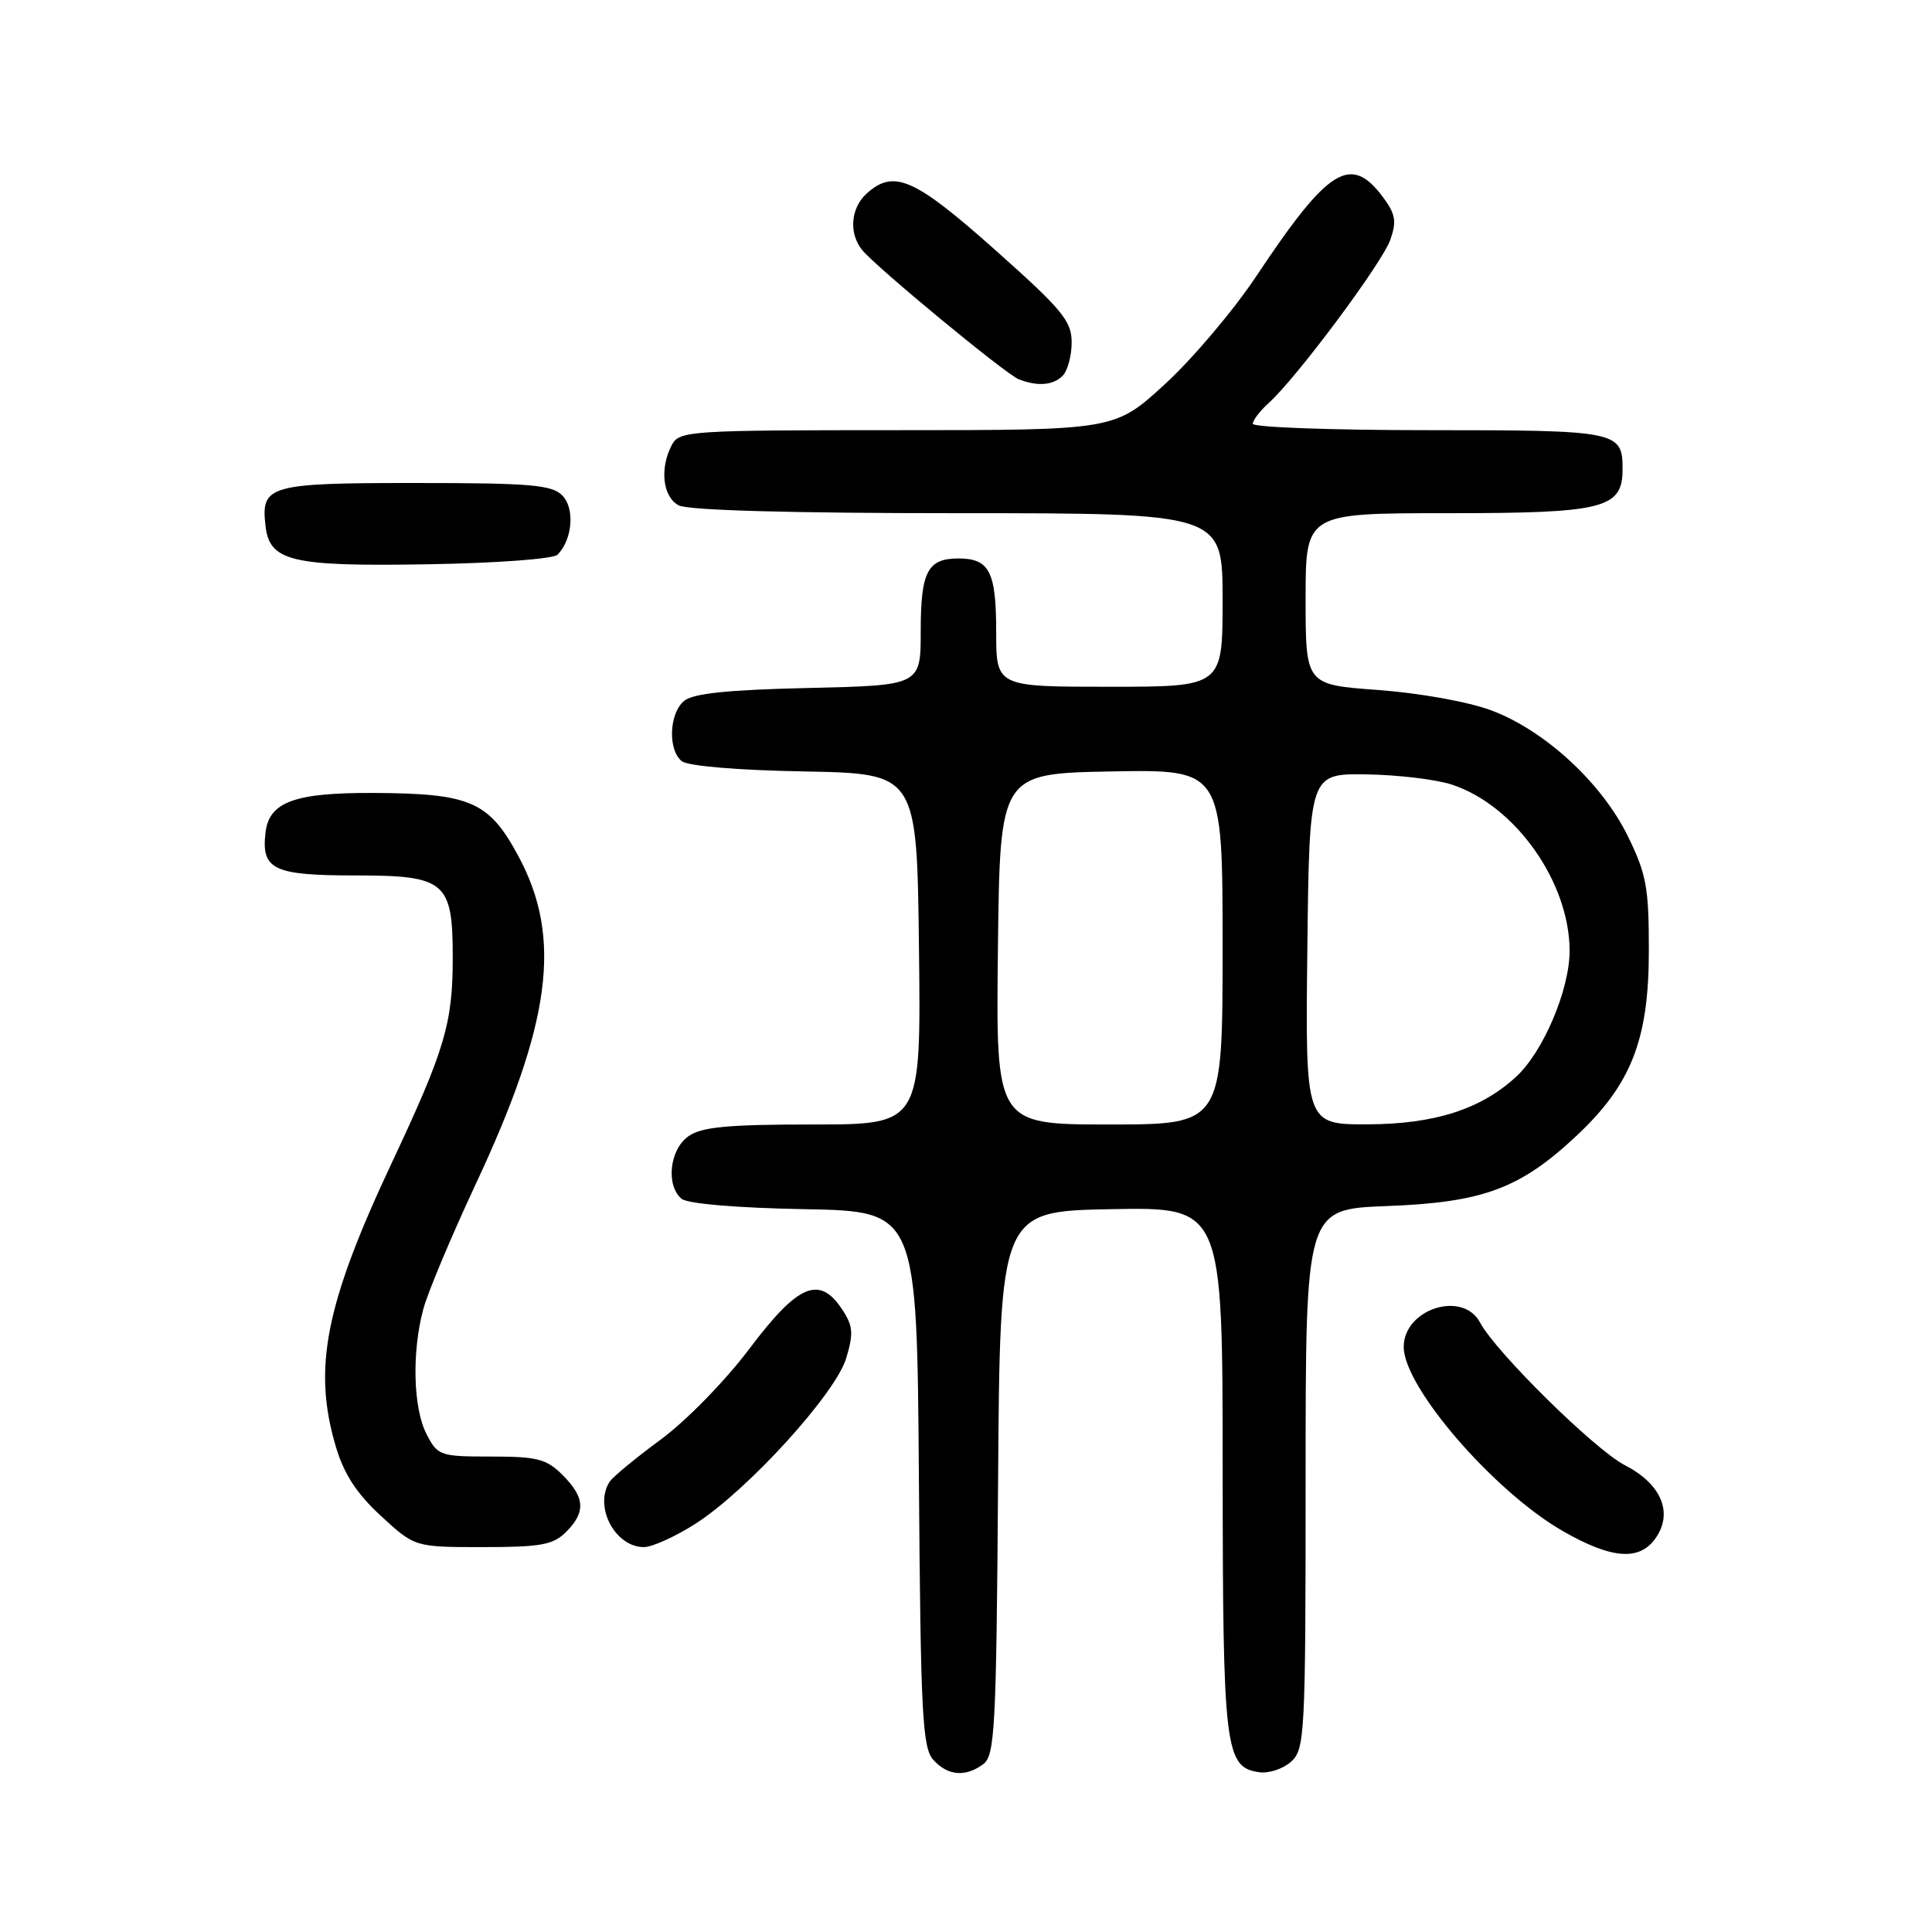 <?xml version="1.0" encoding="UTF-8" standalone="no"?>
<!DOCTYPE svg PUBLIC "-//W3C//DTD SVG 1.1//EN" "http://www.w3.org/Graphics/SVG/1.1/DTD/svg11.dtd" >
<svg xmlns="http://www.w3.org/2000/svg" xmlns:xlink="http://www.w3.org/1999/xlink" version="1.1" viewBox="0 0 256 256">
 <g >
 <path fill="currentColor"
d=" M 130.30 233.75 C 131.82 232.62 132.02 228.92 132.25 196.50 C 132.50 160.50 132.50 160.50 147.25 160.22 C 162.00 159.95 162.00 159.95 162.01 194.72 C 162.03 231.84 162.31 234.18 166.86 234.83 C 168.13 235.01 170.03 234.38 171.08 233.43 C 172.90 231.78 173.00 229.91 173.00 195.96 C 173.00 160.22 173.00 160.22 183.75 159.81 C 196.49 159.33 201.39 157.52 208.86 150.53 C 216.14 143.72 218.48 137.77 218.48 126.00 C 218.49 117.62 218.16 115.83 215.70 110.80 C 212.23 103.72 204.69 96.78 197.61 94.13 C 194.59 93.00 188.14 91.84 182.65 91.43 C 173.00 90.73 173.00 90.73 173.00 79.36 C 173.00 68.00 173.00 68.00 191.78 68.00 C 212.59 68.00 215.00 67.39 215.00 62.14 C 215.00 57.13 214.33 57.00 189.30 57.00 C 176.48 57.00 166.00 56.62 166.00 56.15 C 166.00 55.69 166.95 54.45 168.11 53.40 C 171.80 50.08 183.17 34.82 184.23 31.76 C 185.08 29.35 184.90 28.35 183.28 26.16 C 178.98 20.38 176.05 22.19 166.47 36.59 C 163.45 41.13 157.99 47.58 154.34 50.92 C 147.71 57.00 147.71 57.00 118.89 57.00 C 91.42 57.00 90.02 57.09 89.04 58.93 C 87.38 62.03 87.80 65.83 89.93 66.96 C 91.16 67.62 104.67 68.00 126.93 68.00 C 162.00 68.00 162.00 68.00 162.00 79.50 C 162.00 91.00 162.00 91.00 147.00 91.00 C 132.00 91.00 132.00 91.00 132.00 83.70 C 132.00 75.74 131.10 74.00 127.00 74.00 C 122.91 74.00 122.00 75.74 122.00 83.61 C 122.00 90.82 122.00 90.82 107.15 91.16 C 96.45 91.40 91.84 91.88 90.65 92.87 C 88.67 94.52 88.47 99.32 90.32 100.85 C 91.11 101.50 97.64 102.06 106.57 102.22 C 121.50 102.50 121.50 102.50 121.77 125.75 C 122.04 149.00 122.04 149.00 107.74 149.00 C 96.42 149.00 92.98 149.32 91.22 150.56 C 88.72 152.31 88.20 157.09 90.32 158.85 C 91.11 159.50 97.64 160.06 106.57 160.22 C 121.50 160.50 121.50 160.50 121.76 195.94 C 121.99 227.15 122.22 231.59 123.67 233.19 C 125.59 235.31 127.94 235.51 130.30 233.75 Z  M 219.50 203.63 C 221.69 200.30 220.03 196.57 215.29 194.14 C 211.34 192.11 198.19 179.16 196.12 175.25 C 193.83 170.93 186.00 173.44 186.00 178.48 C 186.00 183.81 197.96 197.64 207.09 202.88 C 213.68 206.66 217.38 206.88 219.50 203.63 Z  M 75.00 203.00 C 77.64 200.36 77.52 198.43 74.55 195.45 C 72.41 193.31 71.19 193.00 65.07 193.00 C 58.31 193.00 58.00 192.89 56.53 190.05 C 54.75 186.62 54.55 179.22 56.08 173.50 C 56.66 171.30 59.78 163.88 62.99 157.00 C 73.04 135.54 74.52 124.30 68.72 113.50 C 64.80 106.19 62.38 105.13 49.50 105.07 C 39.02 105.02 35.65 106.26 35.18 110.33 C 34.61 115.23 36.23 116.00 47.07 116.00 C 59.06 116.00 60.00 116.80 59.99 126.97 C 59.99 135.59 58.93 139.15 51.95 154.00 C 43.09 172.85 41.42 181.31 44.50 191.69 C 45.58 195.32 47.26 197.91 50.48 200.87 C 54.96 205.00 54.96 205.00 63.98 205.00 C 71.67 205.00 73.30 204.70 75.00 203.00 Z  M 92.16 201.90 C 99.08 197.46 110.72 184.67 112.13 179.96 C 113.11 176.70 113.03 175.69 111.62 173.55 C 108.60 168.94 105.78 170.12 99.35 178.65 C 96.12 182.95 90.94 188.25 87.55 190.75 C 84.22 193.20 81.17 195.72 80.77 196.35 C 78.67 199.63 81.50 205.00 85.32 205.00 C 86.42 205.00 89.50 203.60 92.16 201.90 Z  M 73.88 73.50 C 75.87 71.46 76.19 67.34 74.50 65.64 C 73.10 64.24 70.24 64.00 55.05 64.00 C 35.60 64.00 34.56 64.30 35.18 69.67 C 35.72 74.40 38.58 75.07 56.70 74.77 C 65.80 74.62 73.33 74.06 73.88 73.50 Z  M 140.80 49.80 C 141.46 49.14 142.00 47.15 142.00 45.37 C 142.00 42.53 140.76 41.03 131.81 33.07 C 121.14 23.58 118.43 22.40 114.83 25.65 C 112.71 27.57 112.45 30.95 114.25 33.14 C 116.16 35.46 133.29 49.61 135.00 50.26 C 137.50 51.23 139.54 51.06 140.80 49.80 Z  M 132.23 125.75 C 132.50 102.50 132.50 102.50 147.25 102.22 C 162.00 101.95 162.00 101.95 162.00 125.47 C 162.00 149.00 162.00 149.00 146.98 149.00 C 131.96 149.00 131.96 149.00 132.23 125.75 Z  M 173.23 125.75 C 173.50 102.50 173.50 102.50 181.06 102.61 C 185.22 102.67 190.32 103.28 192.40 103.97 C 200.79 106.74 207.98 116.90 207.98 126.00 C 207.98 131.15 204.48 139.39 200.88 142.69 C 196.19 147.00 190.08 148.95 181.23 148.98 C 172.96 149.00 172.96 149.00 173.23 125.75 Z "/>
</g>
</svg>